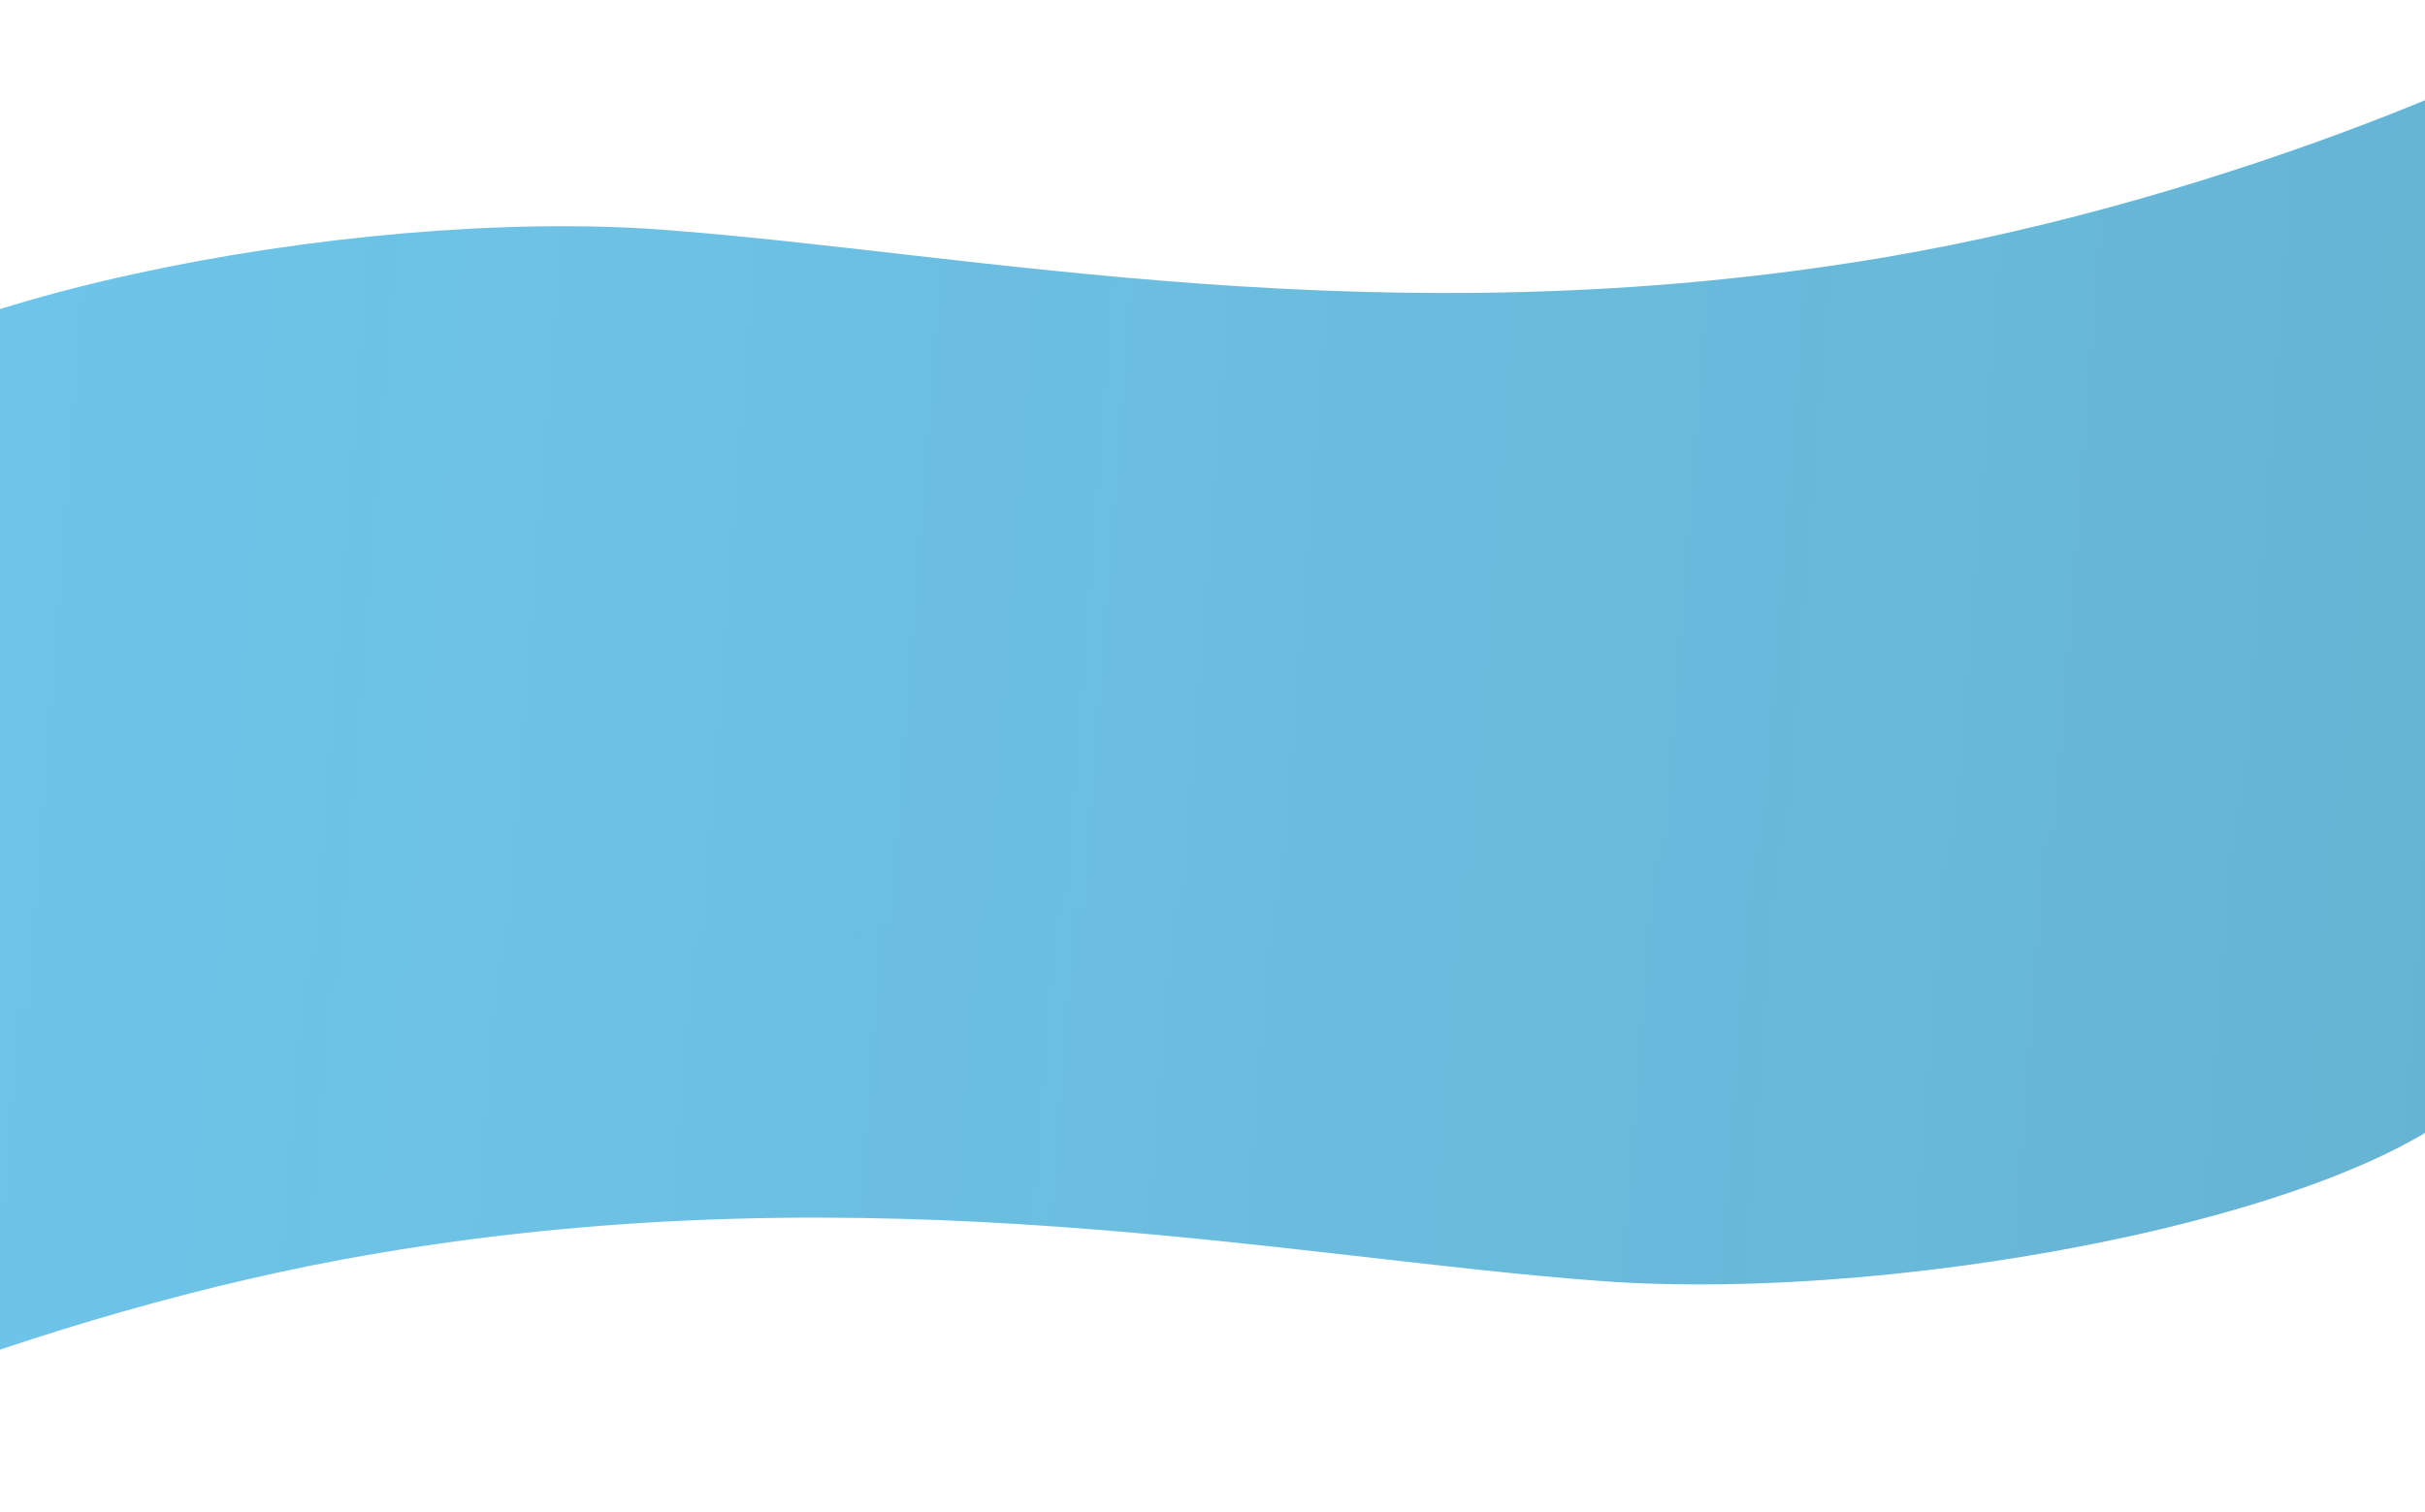 <svg width="1440" height="898" viewBox="0 0 1440 898" version="1.1" xmlns="http://www.w3.org/2000/svg" xmlns:xlink="http://www.w3.org/1999/xlink">
<title>Vector</title>
<desc>Created using Figma</desc>
<g id="Canvas" transform="translate(720 -1493)">
<g id="Vector">
<use xlink:href="#path0_fill" transform="matrix(0.985 -0.175 -0.175 -0.985 -917.314 2487.93)" fill="#6EC5E9"/>
<use xlink:href="#path0_fill" transform="matrix(0.985 -0.175 -0.175 -0.985 -917.314 2487.93)" fill="url(#paint1_linear)"/>
<use xlink:href="#path1_fill" transform="matrix(0.985 -0.175 -0.175 -0.985 -917.314 2487.93)" fill="#6EC5E9"/>
<use xlink:href="#path1_fill" transform="matrix(0.985 -0.175 -0.175 -0.985 -917.314 2487.93)" fill="url(#paint3_linear)"/>
</g>
</g>
<defs>
<linearGradient id="paint1_linear" x1="0" y1="0" x2="1" y2="0" gradientUnits="userSpaceOnUse" gradientTransform="matrix(-1386.63 382.795 -730.92 -2647.67 2058.04 1510.76)">
<stop offset="0" stop-color="#222222" stop-opacity="0.1"/>
<stop offset="1" stop-color="#222222" stop-opacity="0"/>
</linearGradient>
<linearGradient id="paint3_linear" x1="0" y1="0" x2="1" y2="0" gradientUnits="userSpaceOnUse" gradientTransform="matrix(-1386.63 382.795 -730.92 -2647.67 2058.04 1510.76)">
<stop offset="0" stop-color="#222222" stop-opacity="0.1"/>
<stop offset="1" stop-color="#222222" stop-opacity="0"/>
</linearGradient>
<path id="path0_fill" d="M 1170 29.883C 1351.08 -16.344 1641.3 -9.807 1711.49 55.565L 1711.49 410.441L 12.695 557.526L 0 98.445C 34.802 120.858 247.887 174.841 459.056 172.948C 759.702 170.252 988.911 76.11 1170 29.883Z"/>
<path id="path1_fill" d="M 731.375 741.641C 550.288 787.868 260.078 781.331 189.885 715.959L 189.885 361.083L 1888.68 213.998L 1901.37 673.079C 1866.57 650.666 1653.49 596.683 1442.32 598.576C 1141.67 601.272 912.462 695.414 731.375 741.641Z"/>
</defs>
</svg>
